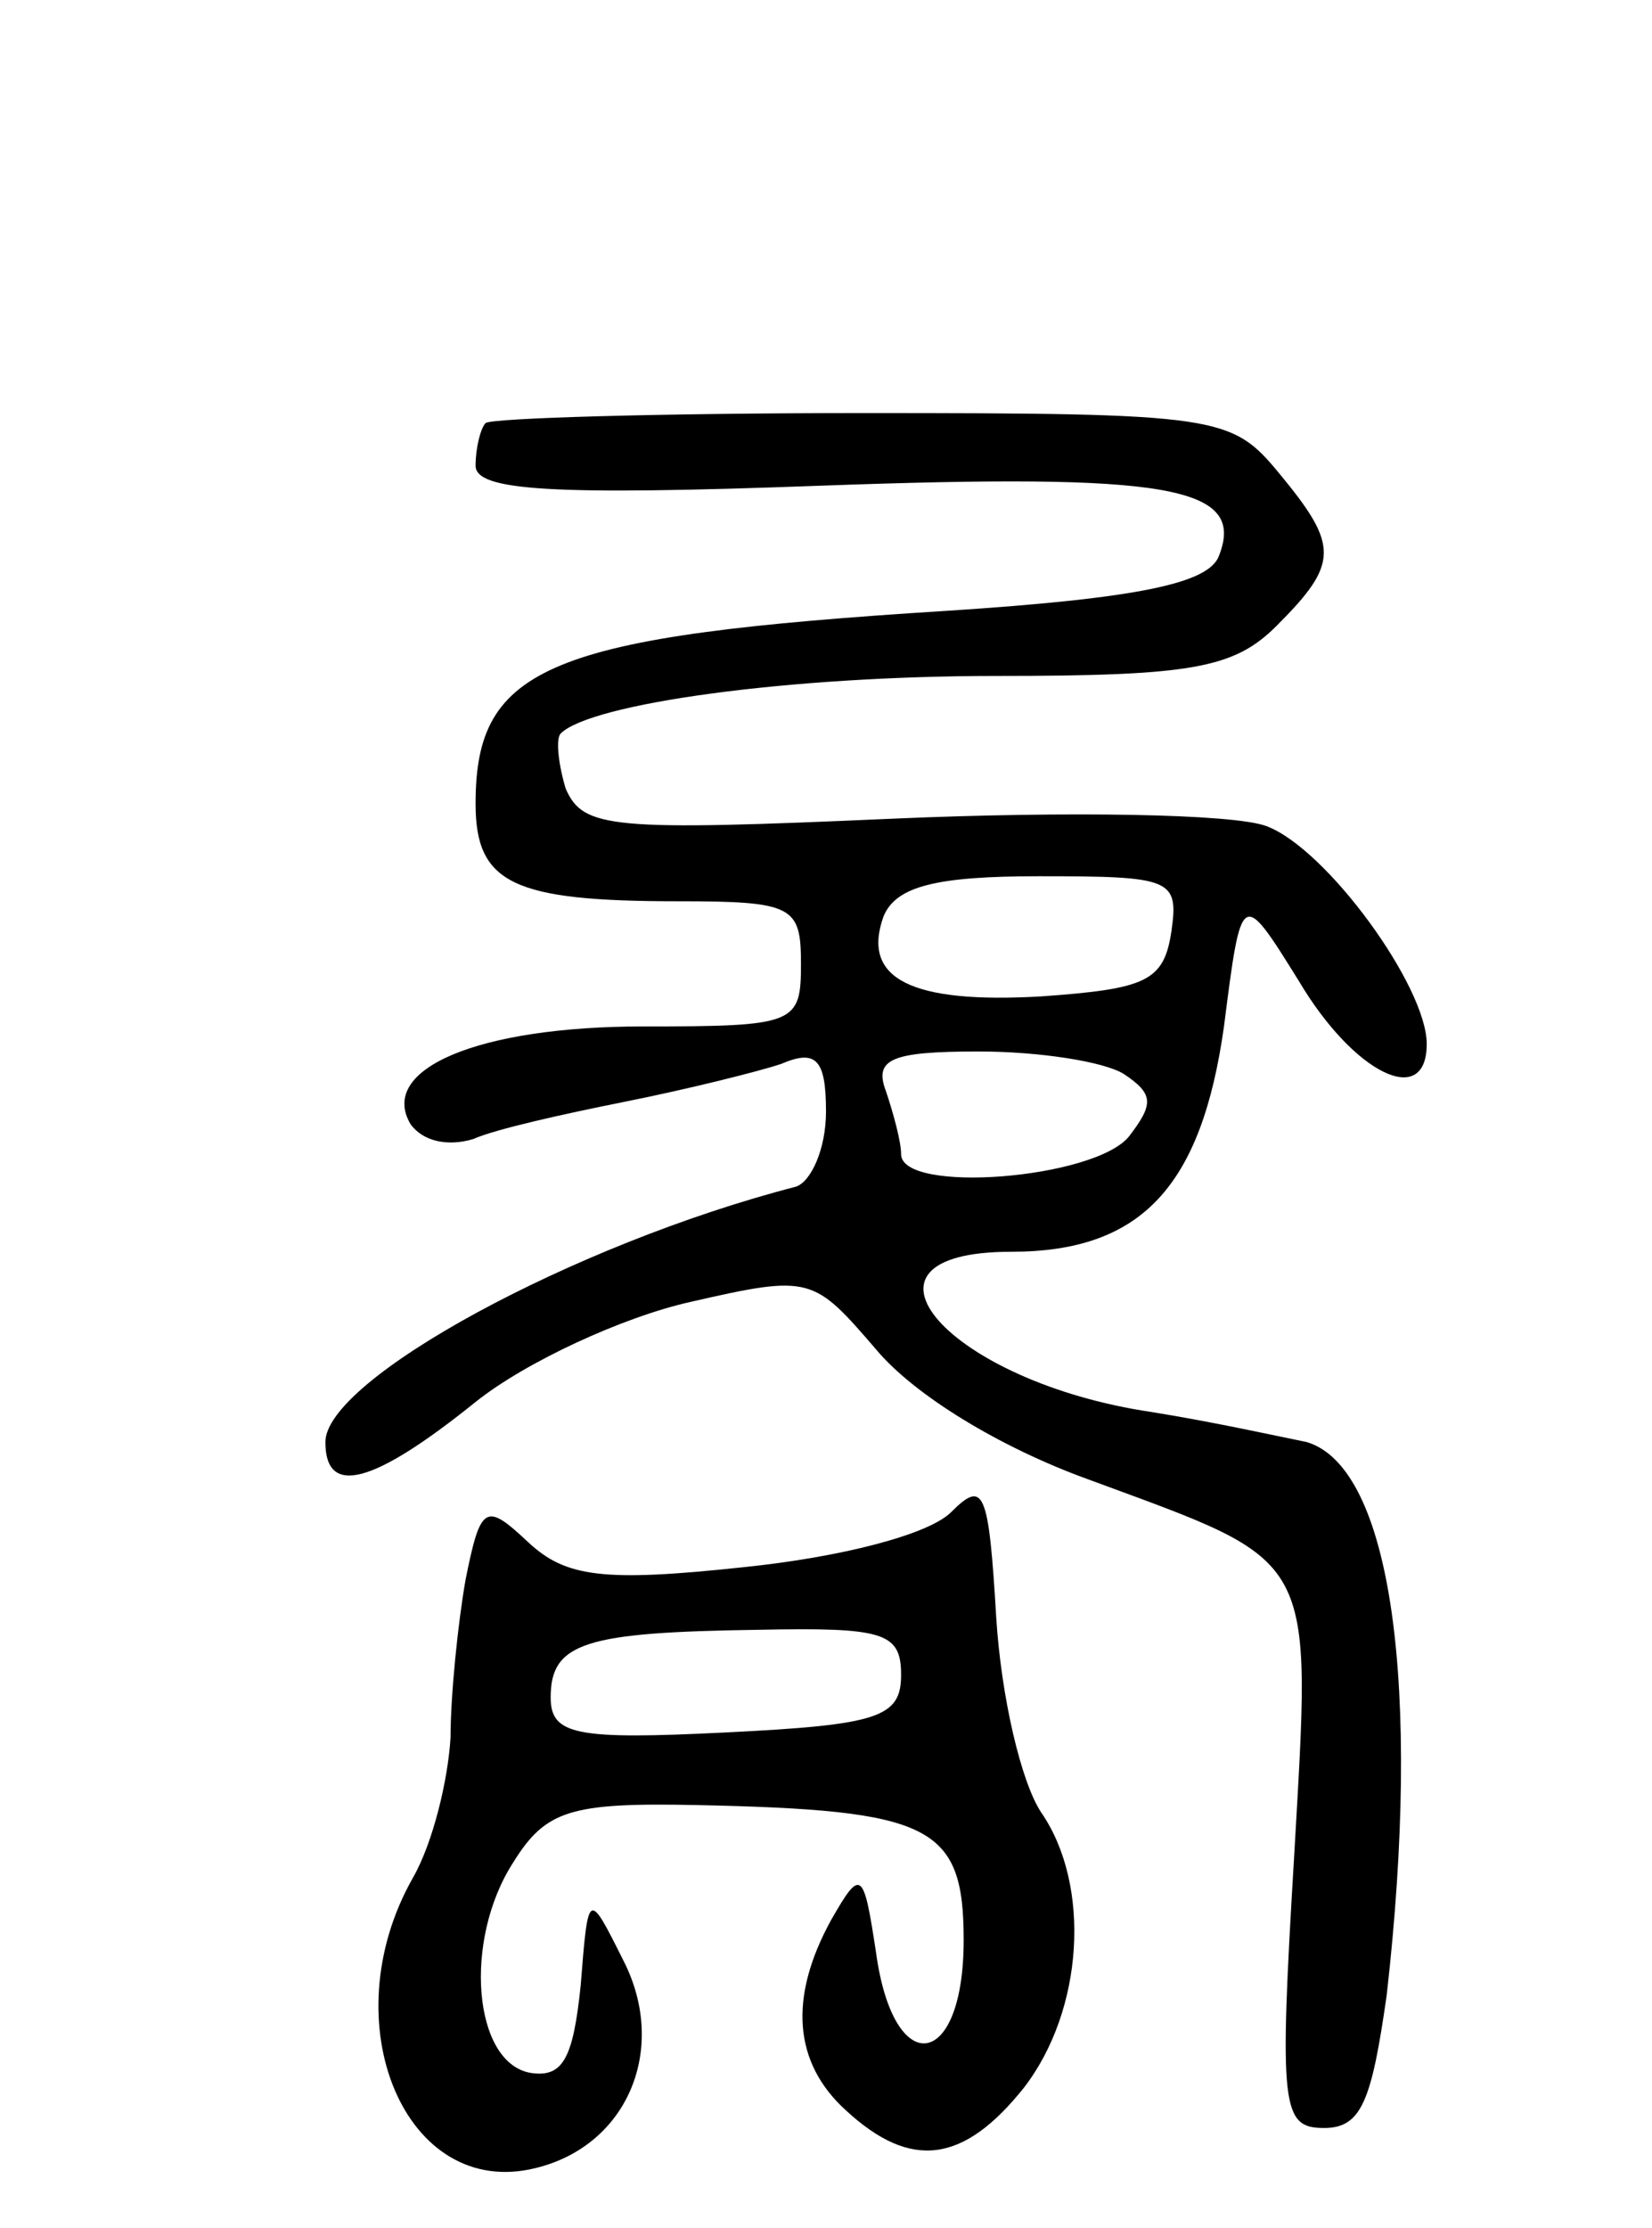 <svg version="1.0" xmlns="http://www.w3.org/2000/svg"
 width="66pt" height="89pt" viewBox="0 0 66 89"
 preserveAspectRatio="xMidYMid meet">
<g transform="translate(0,89) scale(0.1,-0.1)"
fill="#000000" stroke="none">
<path d="M194 721 c-2 -2 -4 -10 -4 -17 0 -10 30 -12 138 -8 138 5 170 0 159
-28 -4 -11 -32 -17 -109 -22 -159 -10 -188 -22 -188 -77 0 -32 15 -39 81 -39
46 0 49 -2 49 -25 0 -24 -2 -25 -63 -25 -66 0 -106 -17 -93 -39 5 -7 15 -9 25
-6 9 4 36 10 61 15 25 5 53 12 62 15 14 6 18 2 18 -19 0 -15 -6 -28 -12 -30
-89 -23 -188 -77 -188 -102 0 -22 19 -17 60 16 20 16 59 34 86 40 48 11 49 10
74 -19 15 -18 49 -39 85 -52 92 -34 89 -28 82 -151 -6 -100 -5 -108 12 -108
15 0 19 11 25 53 14 123 2 211 -32 221 -10 2 -37 8 -62 12 -81 12 -127 64 -56
64 52 0 76 26 85 90 7 55 7 55 30 18 22 -37 51 -51 51 -25 0 23 -40 78 -64 87
-13 5 -80 6 -149 3 -113 -5 -124 -4 -131 12 -3 10 -4 20 -2 22 12 12 91 23
174 23 78 0 95 3 112 20 25 25 25 32 1 61 -19 23 -24 24 -166 24 -81 0 -149
-2 -151 -4z m274 -203 c-3 -20 -10 -23 -52 -26 -52 -3 -72 7 -63 32 5 12 21
16 62 16 53 0 56 -1 53 -22z m-19 -57 c12 -8 12 -12 2 -25 -14 -17 -91 -23
-91 -7 0 5 -3 16 -6 25 -5 13 2 16 37 16 24 0 50 -4 58 -9z"/>
<path d="M380 286 c-9 -9 -44 -18 -83 -22 -56 -6 -71 -4 -86 10 -17 16 -19 15
-25 -15 -3 -17 -6 -46 -6 -63 -1 -17 -7 -42 -15 -56 -33 -58 -3 -129 49 -116
37 9 53 48 35 83 -14 28 -14 28 -17 -10 -3 -29 -7 -37 -20 -35 -23 4 -27 53
-7 84 13 21 23 24 73 23 94 -2 107 -8 107 -54 0 -52 -28 -56 -35 -5 -5 33 -6
34 -18 13 -17 -31 -15 -57 6 -76 26 -24 47 -21 71 9 24 31 27 81 7 110 -8 12
-16 46 -18 78 -3 51 -5 55 -18 42z m-20 -65 c0 -17 -9 -20 -70 -23 -60 -3 -70
-1 -70 14 0 22 14 26 83 27 50 1 57 -1 57 -18z"/>
</g>
</svg>
